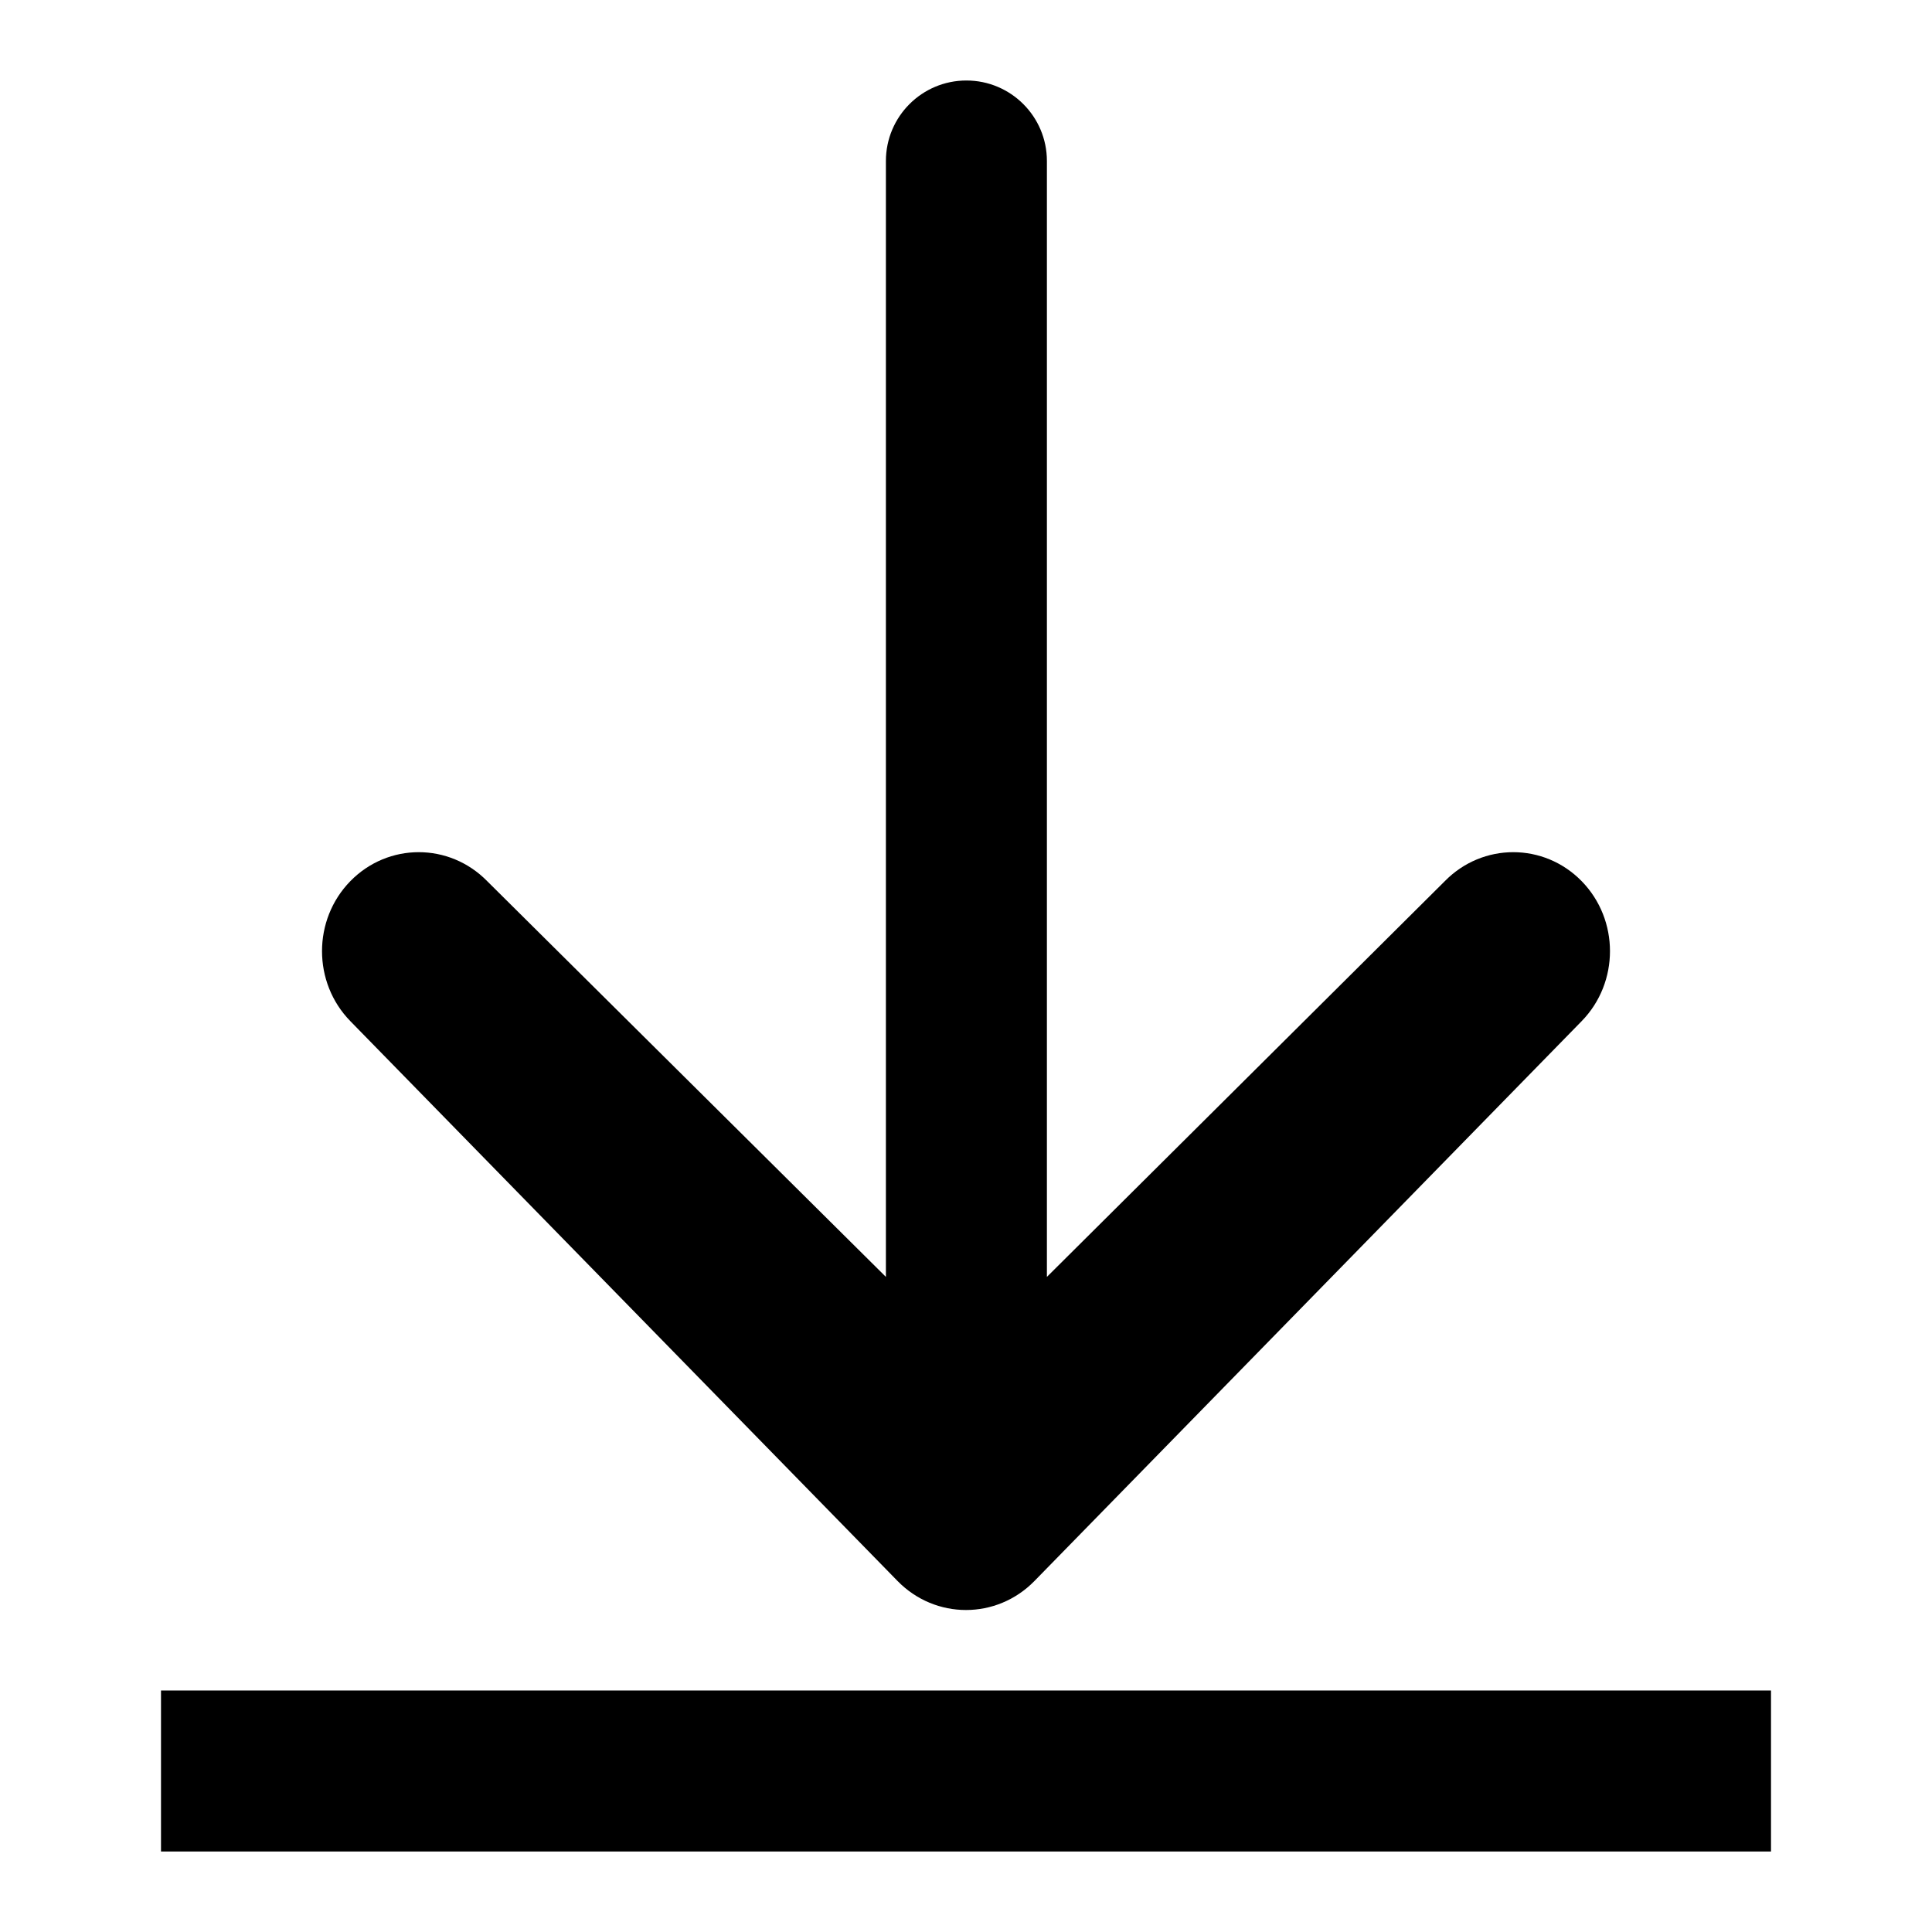 <?xml version="1.0" encoding="UTF-8"?>
<svg width="24px" height="24px" viewBox="0 0 24 24" version="1.1" xmlns="http://www.w3.org/2000/svg" xmlns:xlink="http://www.w3.org/1999/xlink">
    <!-- Generator: Sketch 51.3 (57544) - http://www.bohemiancoding.com/sketch -->
    <title>To bottom_24x24</title>
    <desc>Created with Sketch.</desc>
    <defs></defs>
    <g id="To-bottom_24x24" stroke="none" stroke-width="1" fill="none" fill-rule="evenodd">
        <g id="Group" transform="translate(2, 1)" fill="#000000" fill-rule="nonzero">
            <polygon id="Rectangle-8" points="0 22 0 20 20 20 20 22"></polygon>
            <path d="M11.005,14.862 L15.948,9.946 C16.418,9.466 17.179,9.466 17.648,9.946 C18.117,10.426 18.117,11.205 17.648,11.685 L10.85,18.64 C10.38,19.12 9.62,19.12 9.15,18.64 L2.352,11.685 C1.883,11.205 1.883,10.426 2.352,9.946 C2.821,9.466 3.582,9.466 4.052,9.946 L9.005,14.862 L9.005,1 C9.005,0.448 9.453,0 10.005,0 C10.557,0 11.005,0.448 11.005,1 L11.005,14.862 Z" id="Shape"></path>
        </g>
    </g>
</svg>